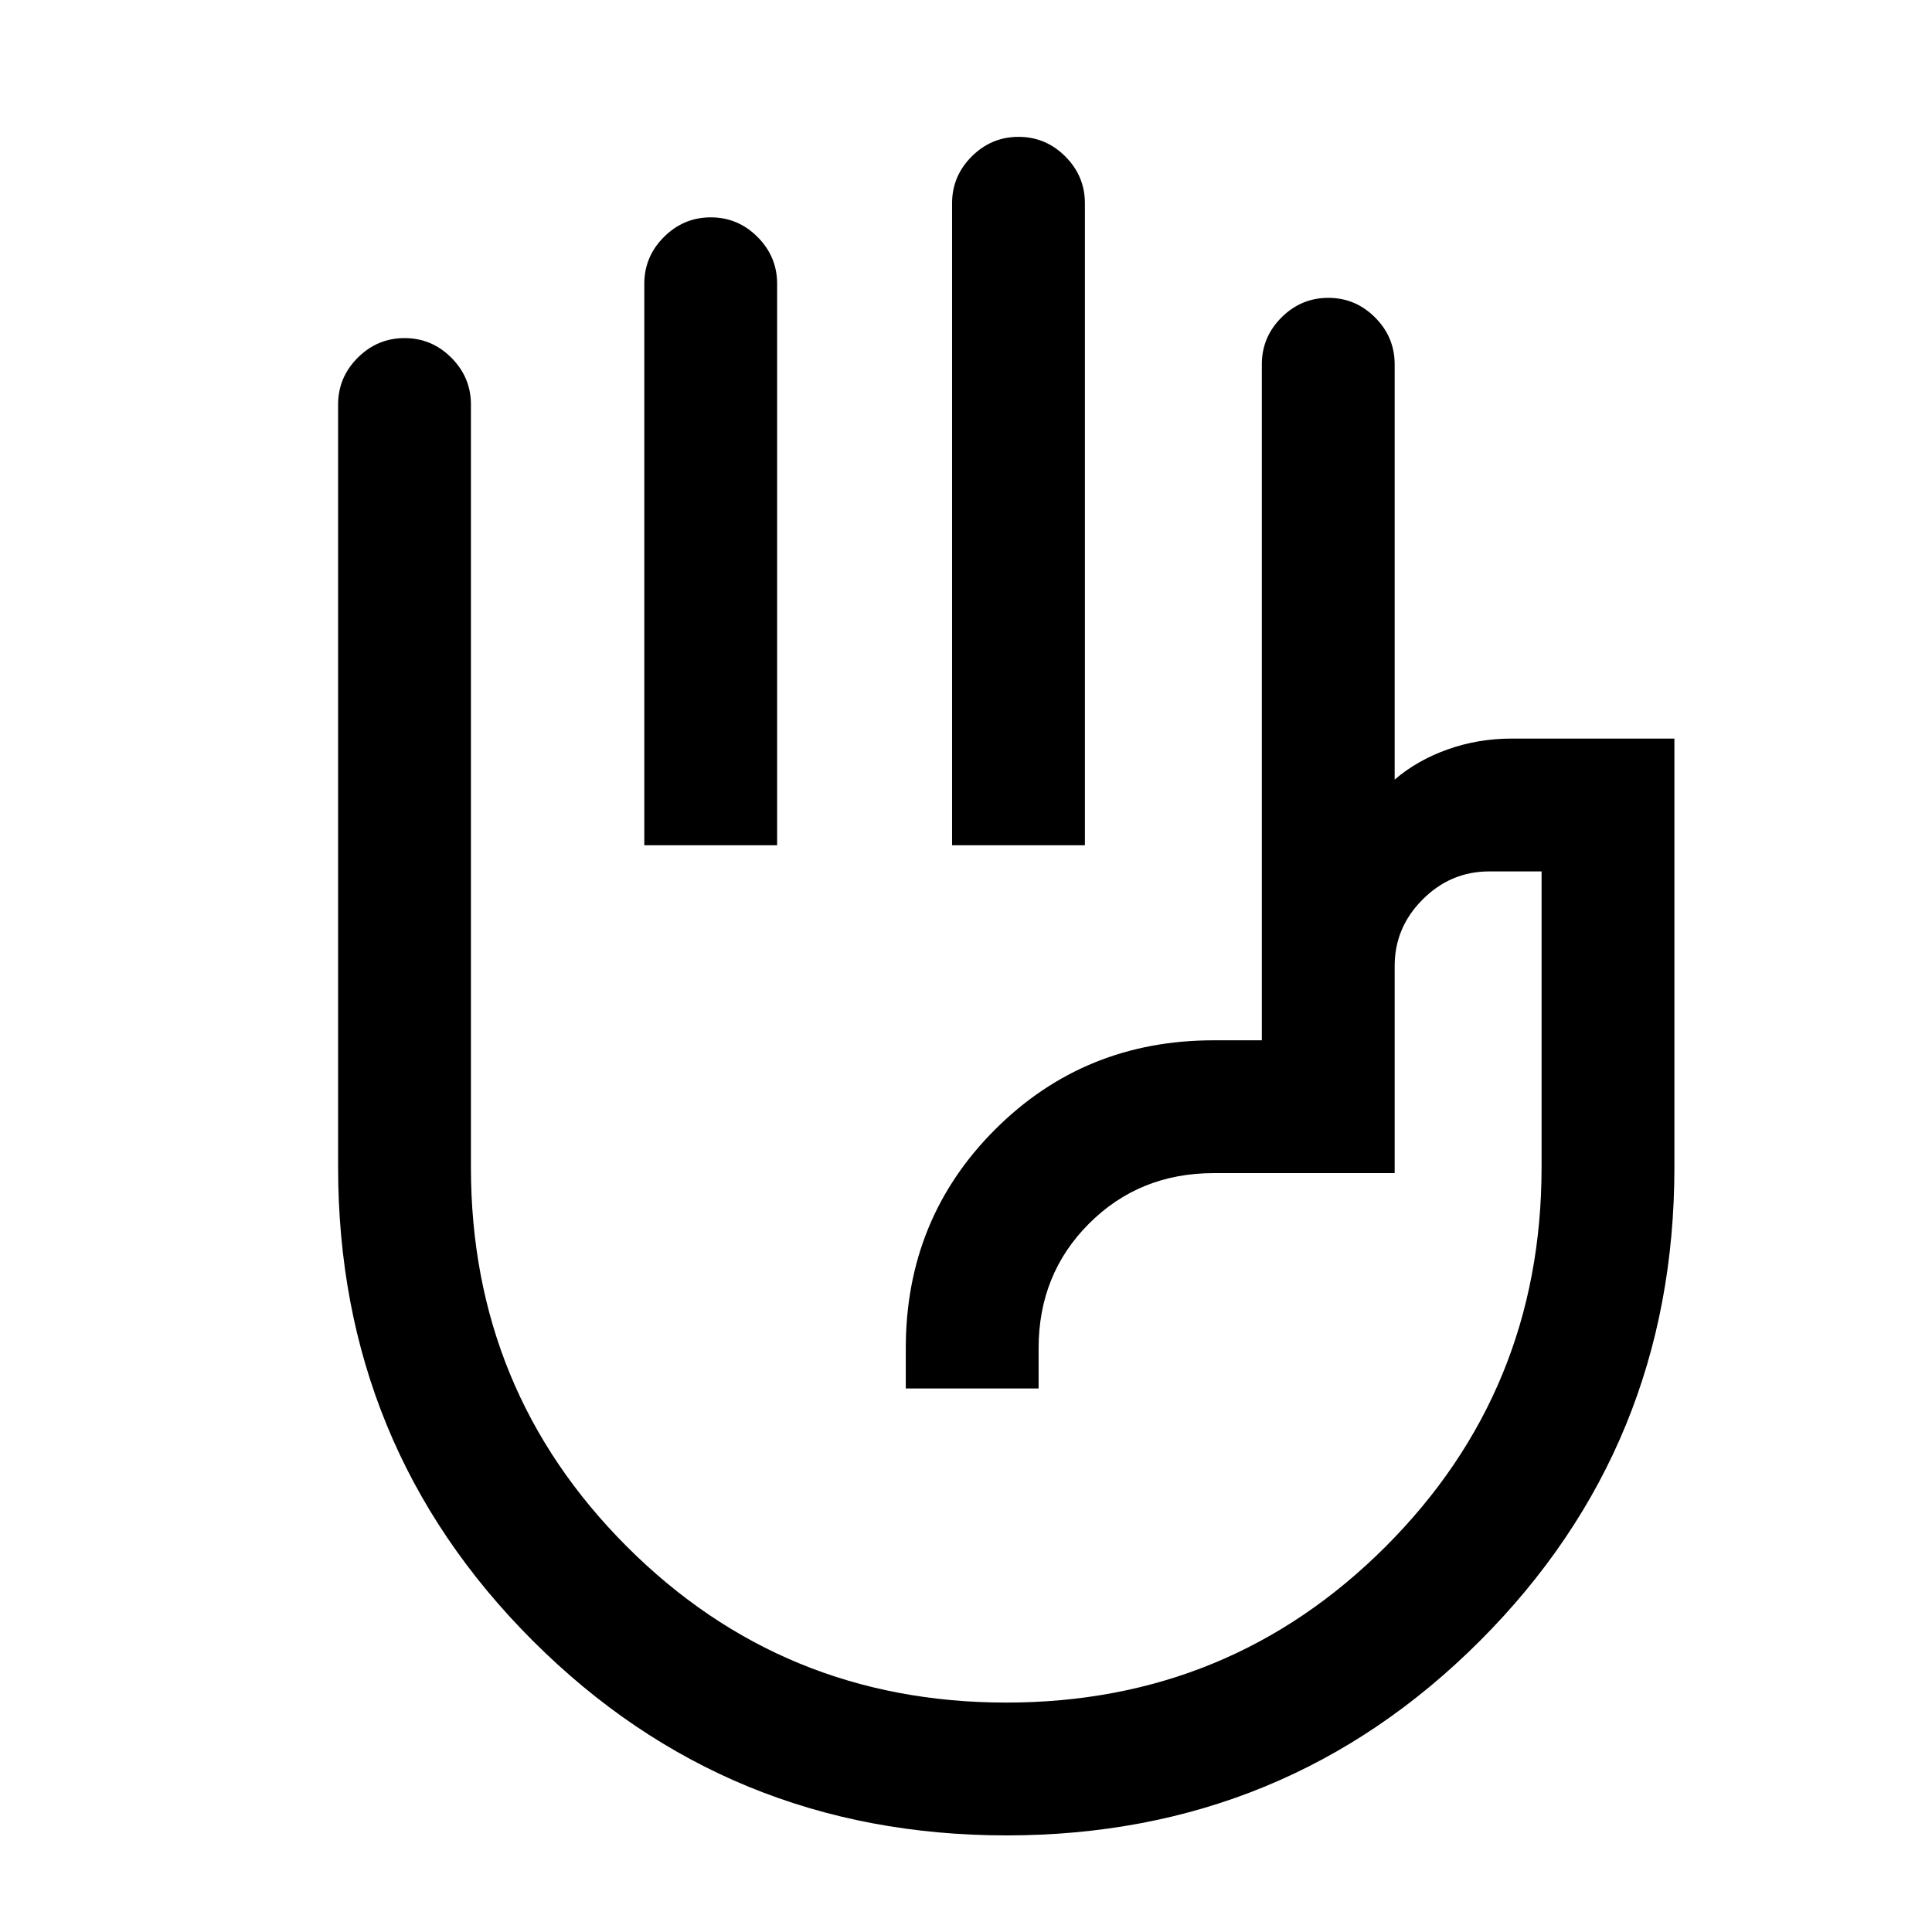 <svg xmlns="http://www.w3.org/2000/svg" height="24" viewBox="0 -960 960 960" width="24"><path d="M473.08-540v-319q0-13.5 9.75-23.25 9.76-9.75 23.27-9.75 13.52 0 23.25 9.75t9.73 23.25v319h-66Zm-152.93 0v-279q0-13.5 9.76-23.25t23.27-9.75q13.51 0 23.24 9.75 9.73 9.75 9.73 23.25v279h-66Zm180 492q-138.59 0-235.37-96.67T168-380v-379q0-13.5 9.76-23.25t23.27-9.75q13.51 0 23.24 9.75Q234-772.5 234-759v379q0 111 77.5 188.5T500-114q111 0 188.5-77.5T766-380v-147h-26q-19.17 0-33.08 13.92Q693-499.17 693-480v102.92h-89.92q-36.87 0-61.94 25.07-25.06 25.06-25.06 61.93v20h-66v-20q0-64.3 44.34-108.65 44.35-44.35 108.66-44.35H627V-779q0-13.5 9.76-23.25t23.27-9.75q13.51 0 23.24 9.75Q693-792.5 693-779v206.38q11.31-9.69 26.41-15.03Q734.51-593 751-593h81v213q0 138.66-96.63 235.33Q638.75-48 500.15-48ZM533-354Z"/></svg>
